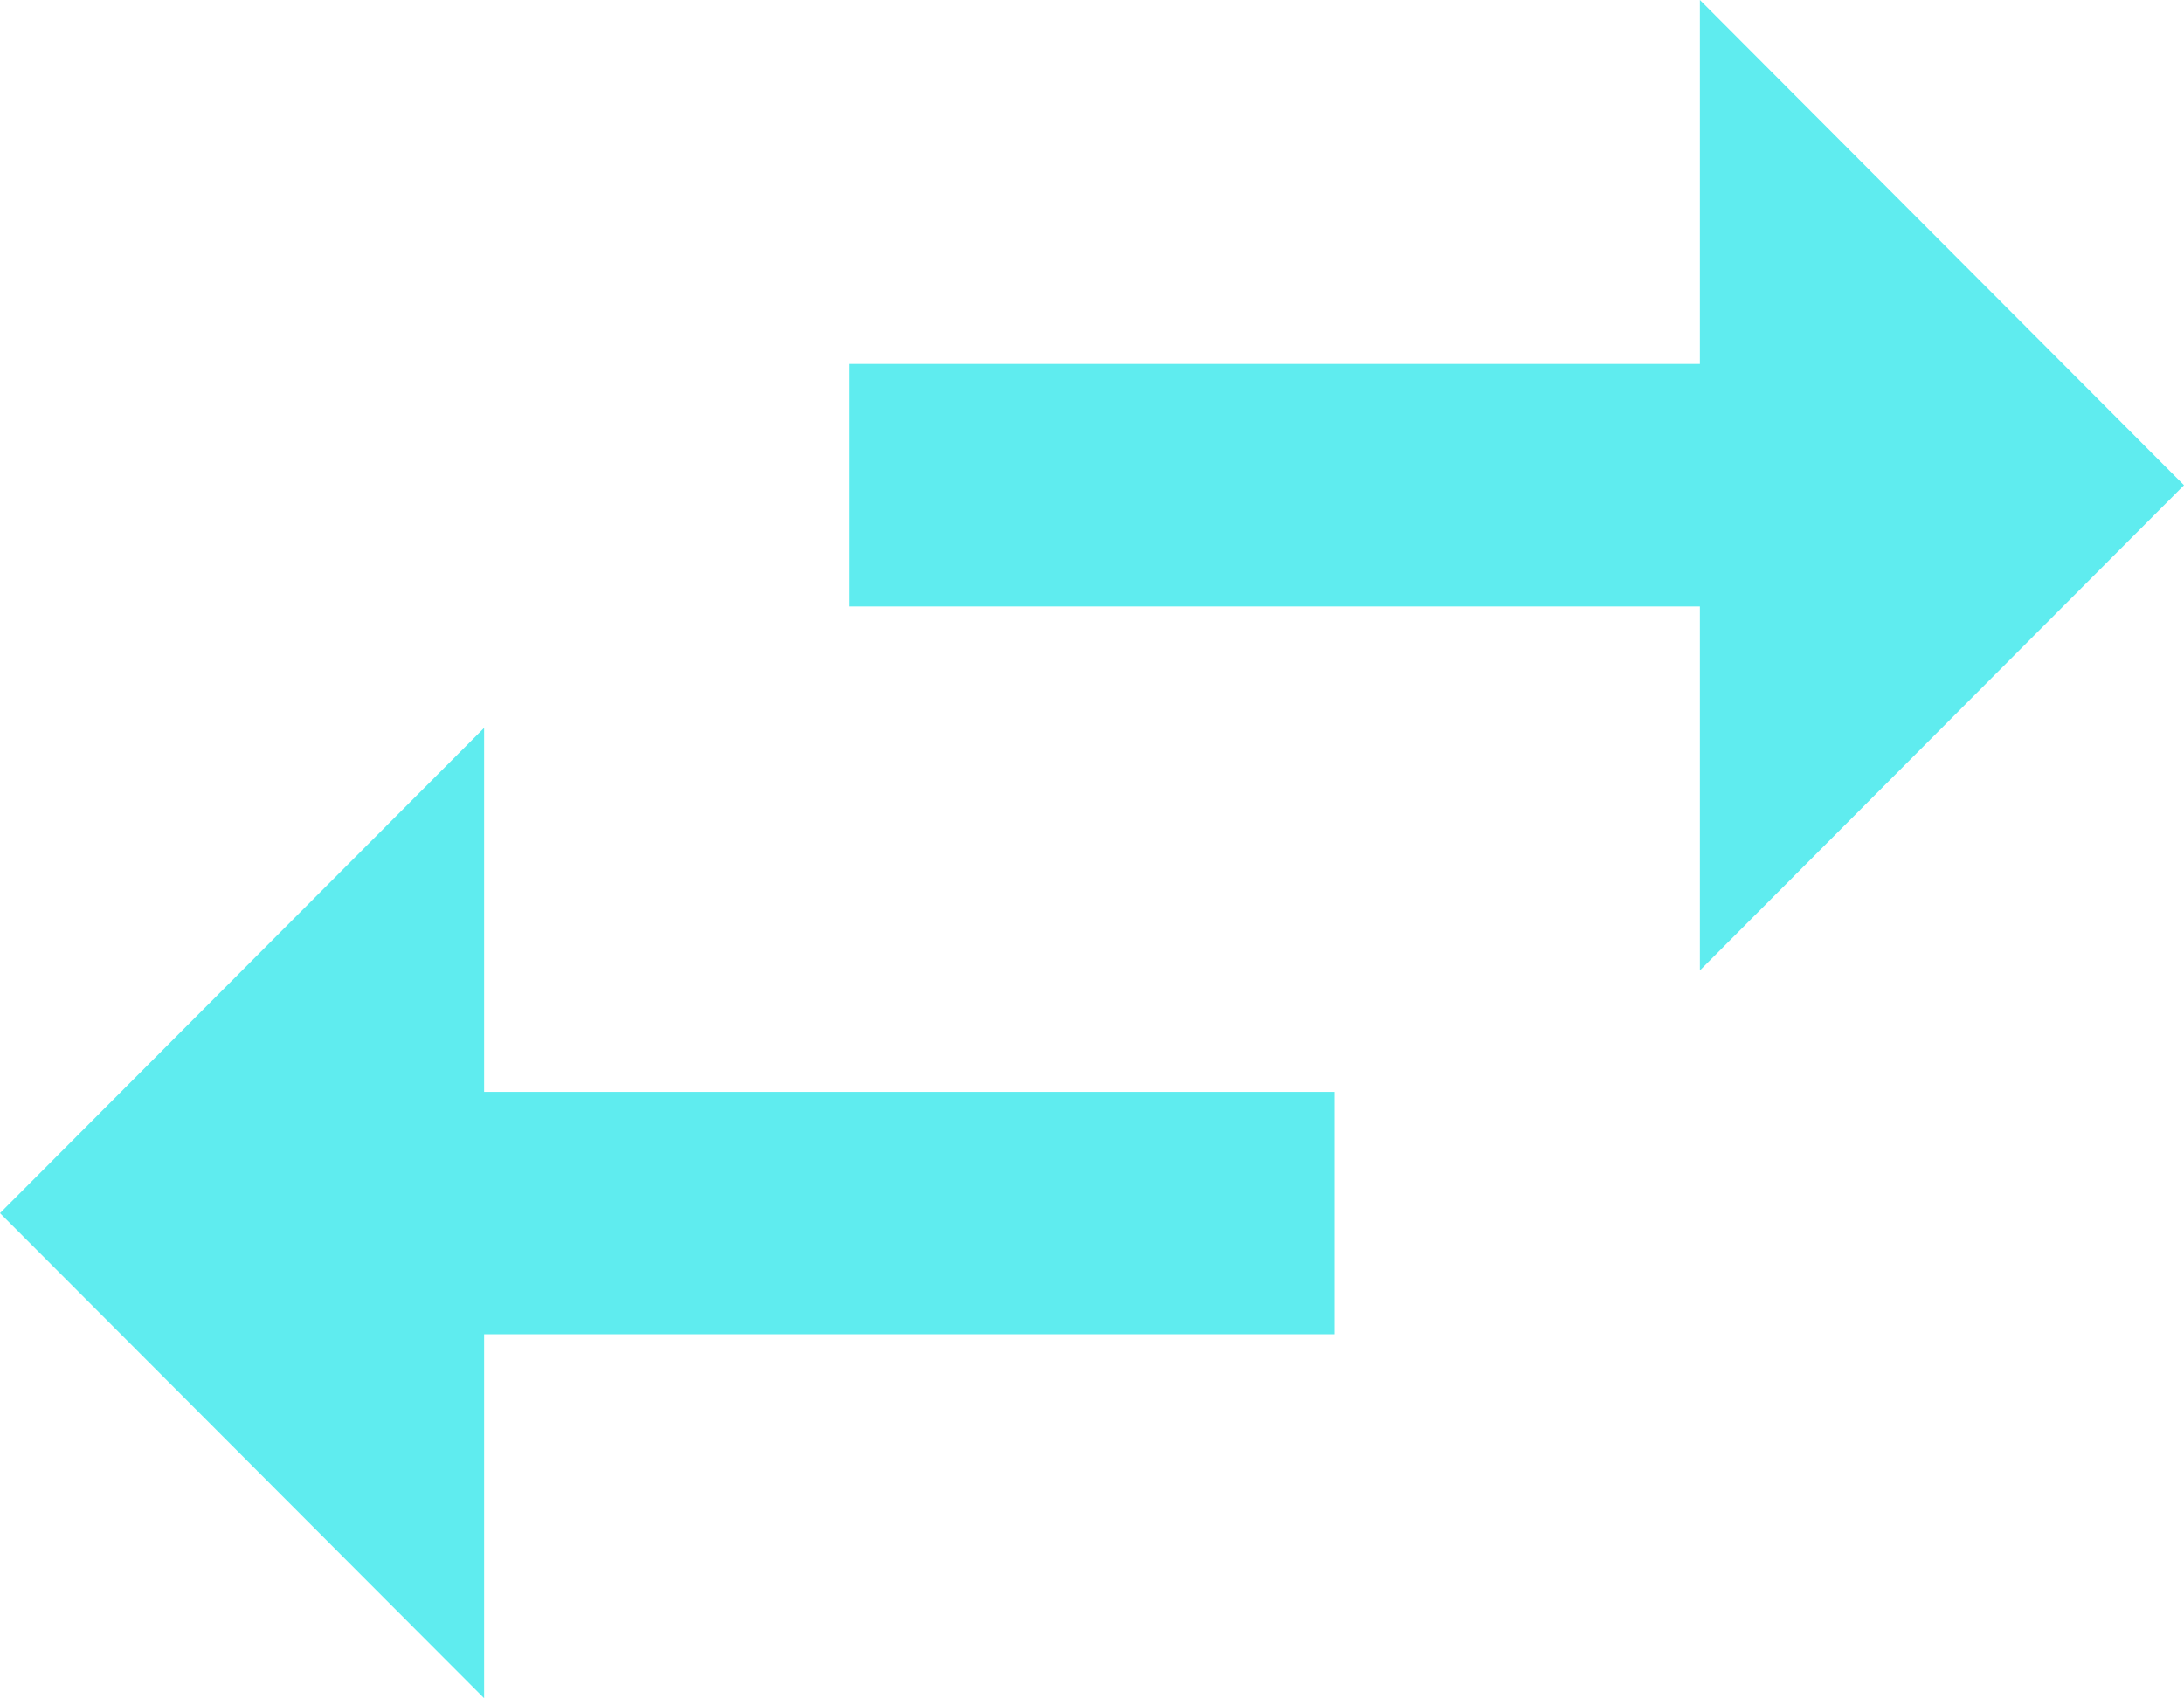 <svg id="swap_horiz_24px" xmlns="http://www.w3.org/2000/svg" width="25.859" height="20.113" viewBox="0 0 25.859 20.113">
  <path id="icon_action_swap_horiz_24px" data-name="icon/action/swap_horiz_24px" d="M23.127,5l5.732,5.746-5.732,5.746v-4.31H13.056V9.31H23.127ZM3,19.366,8.732,13.62v4.31H18.8V20.8H8.732v4.31Z" transform="translate(-3 -5)" fill="#5fecef" fill-rule="evenodd"/>
</svg>
